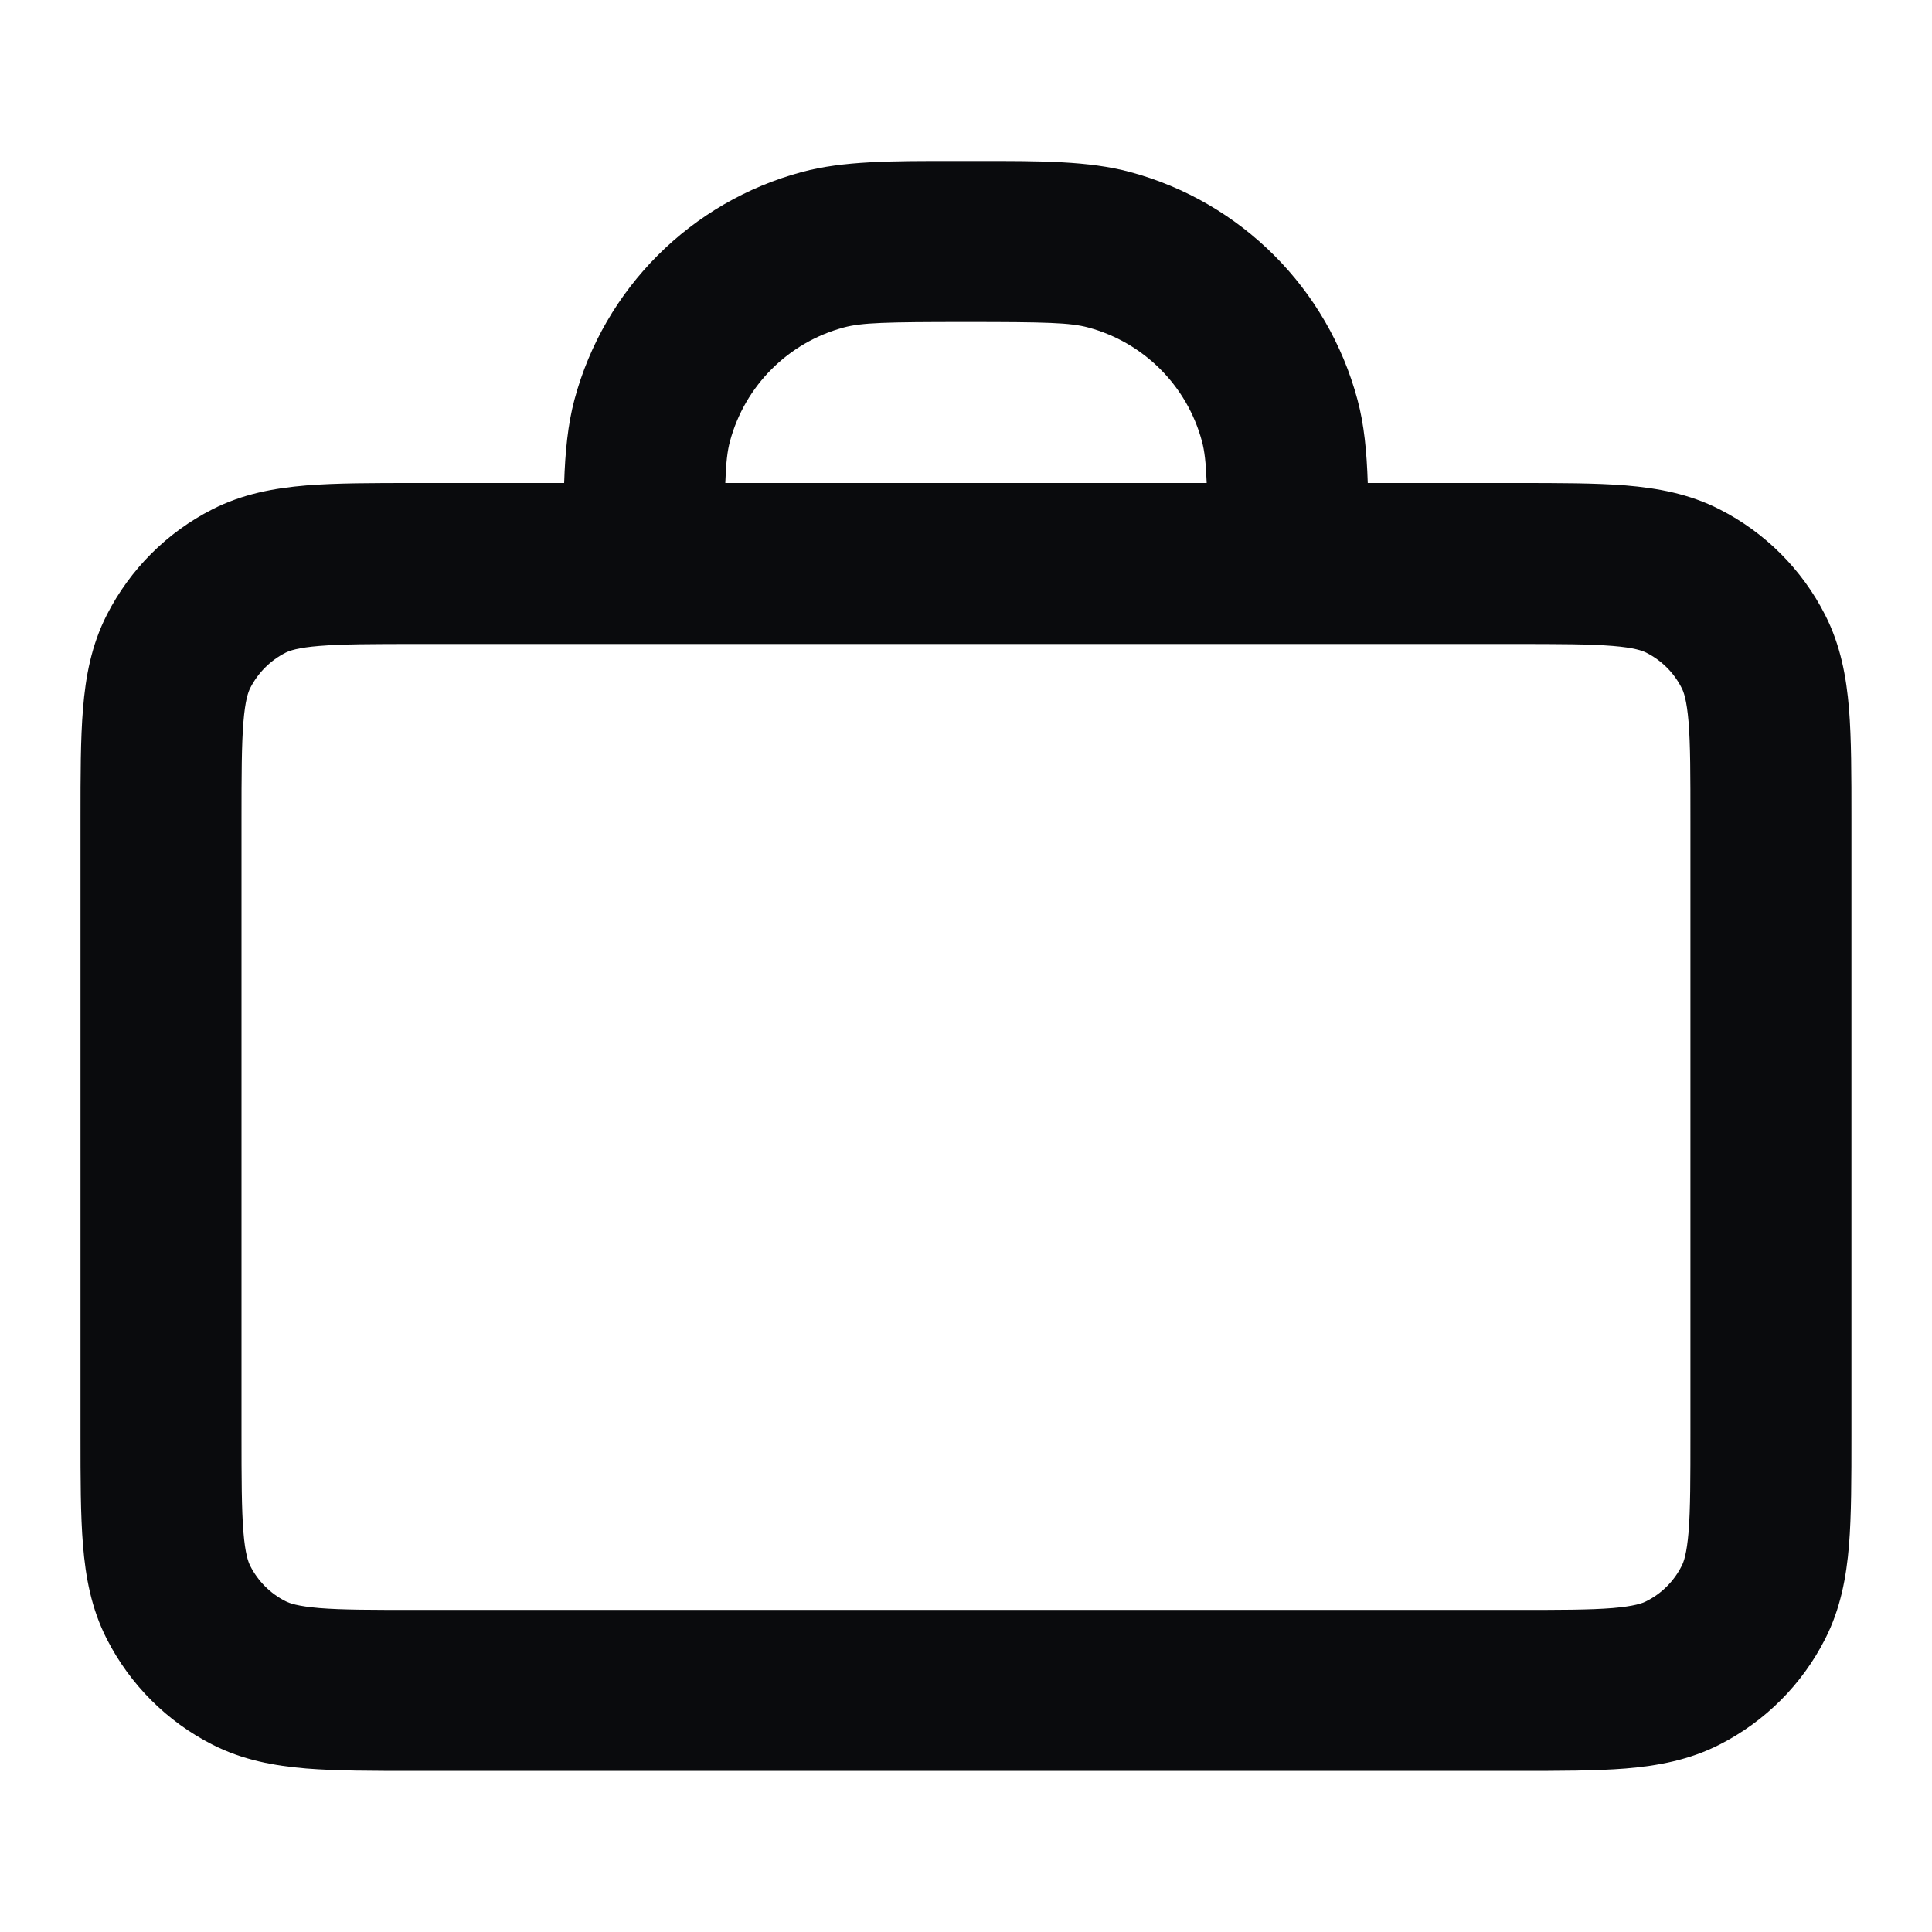 <svg width="24" height="24" viewBox="0 0 24 24" fill="none" xmlns="http://www.w3.org/2000/svg">
<path fill-rule="evenodd" clip-rule="evenodd" d="M11.862 2C11.907 2 11.953 2 12 2C12.046 2 12.092 2 12.137 2C12.933 1.999 13.523 1.999 14.035 2.136C15.415 2.506 16.493 3.584 16.863 4.965C16.946 5.272 16.978 5.608 16.991 6L18.838 6C19.365 6 19.82 6 20.195 6.03C20.59 6.063 20.983 6.134 21.361 6.327C21.926 6.614 22.385 7.073 22.672 7.638C22.865 8.016 22.936 8.409 22.969 8.805C22.999 9.179 22.999 9.634 22.999 10.161V17.838C22.999 18.365 22.999 18.82 22.969 19.195C22.936 19.59 22.865 19.983 22.672 20.361C22.385 20.926 21.926 21.385 21.361 21.672C20.983 21.865 20.59 21.936 20.195 21.969C19.82 21.999 19.365 21.999 18.838 21.999H5.161C4.634 21.999 4.179 21.999 3.805 21.969C3.41 21.936 3.016 21.865 2.638 21.672C2.073 21.385 1.615 20.926 1.327 20.361C1.134 19.983 1.063 19.59 1.031 19.195C1 18.82 1 18.365 1 17.838V10.161C1 9.634 1 9.179 1.031 8.805C1.063 8.409 1.134 8.016 1.327 7.638C1.615 7.073 2.073 6.614 2.638 6.327C3.016 6.134 3.41 6.063 3.805 6.03C4.179 6 4.634 6 5.161 6L7.008 6C7.021 5.608 7.054 5.272 7.136 4.965C7.506 3.584 8.584 2.506 9.964 2.136C10.476 1.999 11.067 1.999 11.862 2ZM5.2 8C4.623 8 4.251 8.001 3.968 8.024C3.696 8.046 3.595 8.084 3.546 8.109C3.358 8.205 3.205 8.358 3.109 8.546C3.084 8.595 3.046 8.696 3.024 8.968C3.001 9.251 3 9.623 3 10.2V17.799C3 18.376 3.001 18.748 3.024 19.032C3.046 19.303 3.084 19.404 3.109 19.453C3.205 19.642 3.358 19.795 3.546 19.89C3.595 19.916 3.696 19.953 3.968 19.976C4.251 19.999 4.623 19.999 5.2 19.999H18.799C19.376 19.999 19.748 19.999 20.032 19.976C20.303 19.953 20.404 19.916 20.453 19.89C20.642 19.795 20.795 19.642 20.89 19.453C20.916 19.404 20.953 19.303 20.976 19.032C20.999 18.748 20.999 18.376 20.999 17.799V10.2C20.999 9.623 20.999 9.251 20.976 8.968C20.953 8.696 20.916 8.595 20.89 8.546C20.795 8.358 20.642 8.205 20.453 8.109C20.404 8.084 20.303 8.046 20.032 8.024C19.748 8.001 19.376 8 18.799 8H5.2ZM14.99 6H9.01C9.019 5.742 9.036 5.601 9.068 5.482C9.253 4.792 9.792 4.253 10.482 4.068C10.704 4.008 11.005 4 12 4C12.994 4 13.295 4.008 13.517 4.068C14.207 4.253 14.746 4.792 14.931 5.482C14.963 5.601 14.98 5.742 14.99 6Z" fill="#0A0B0D"/>
</svg>
